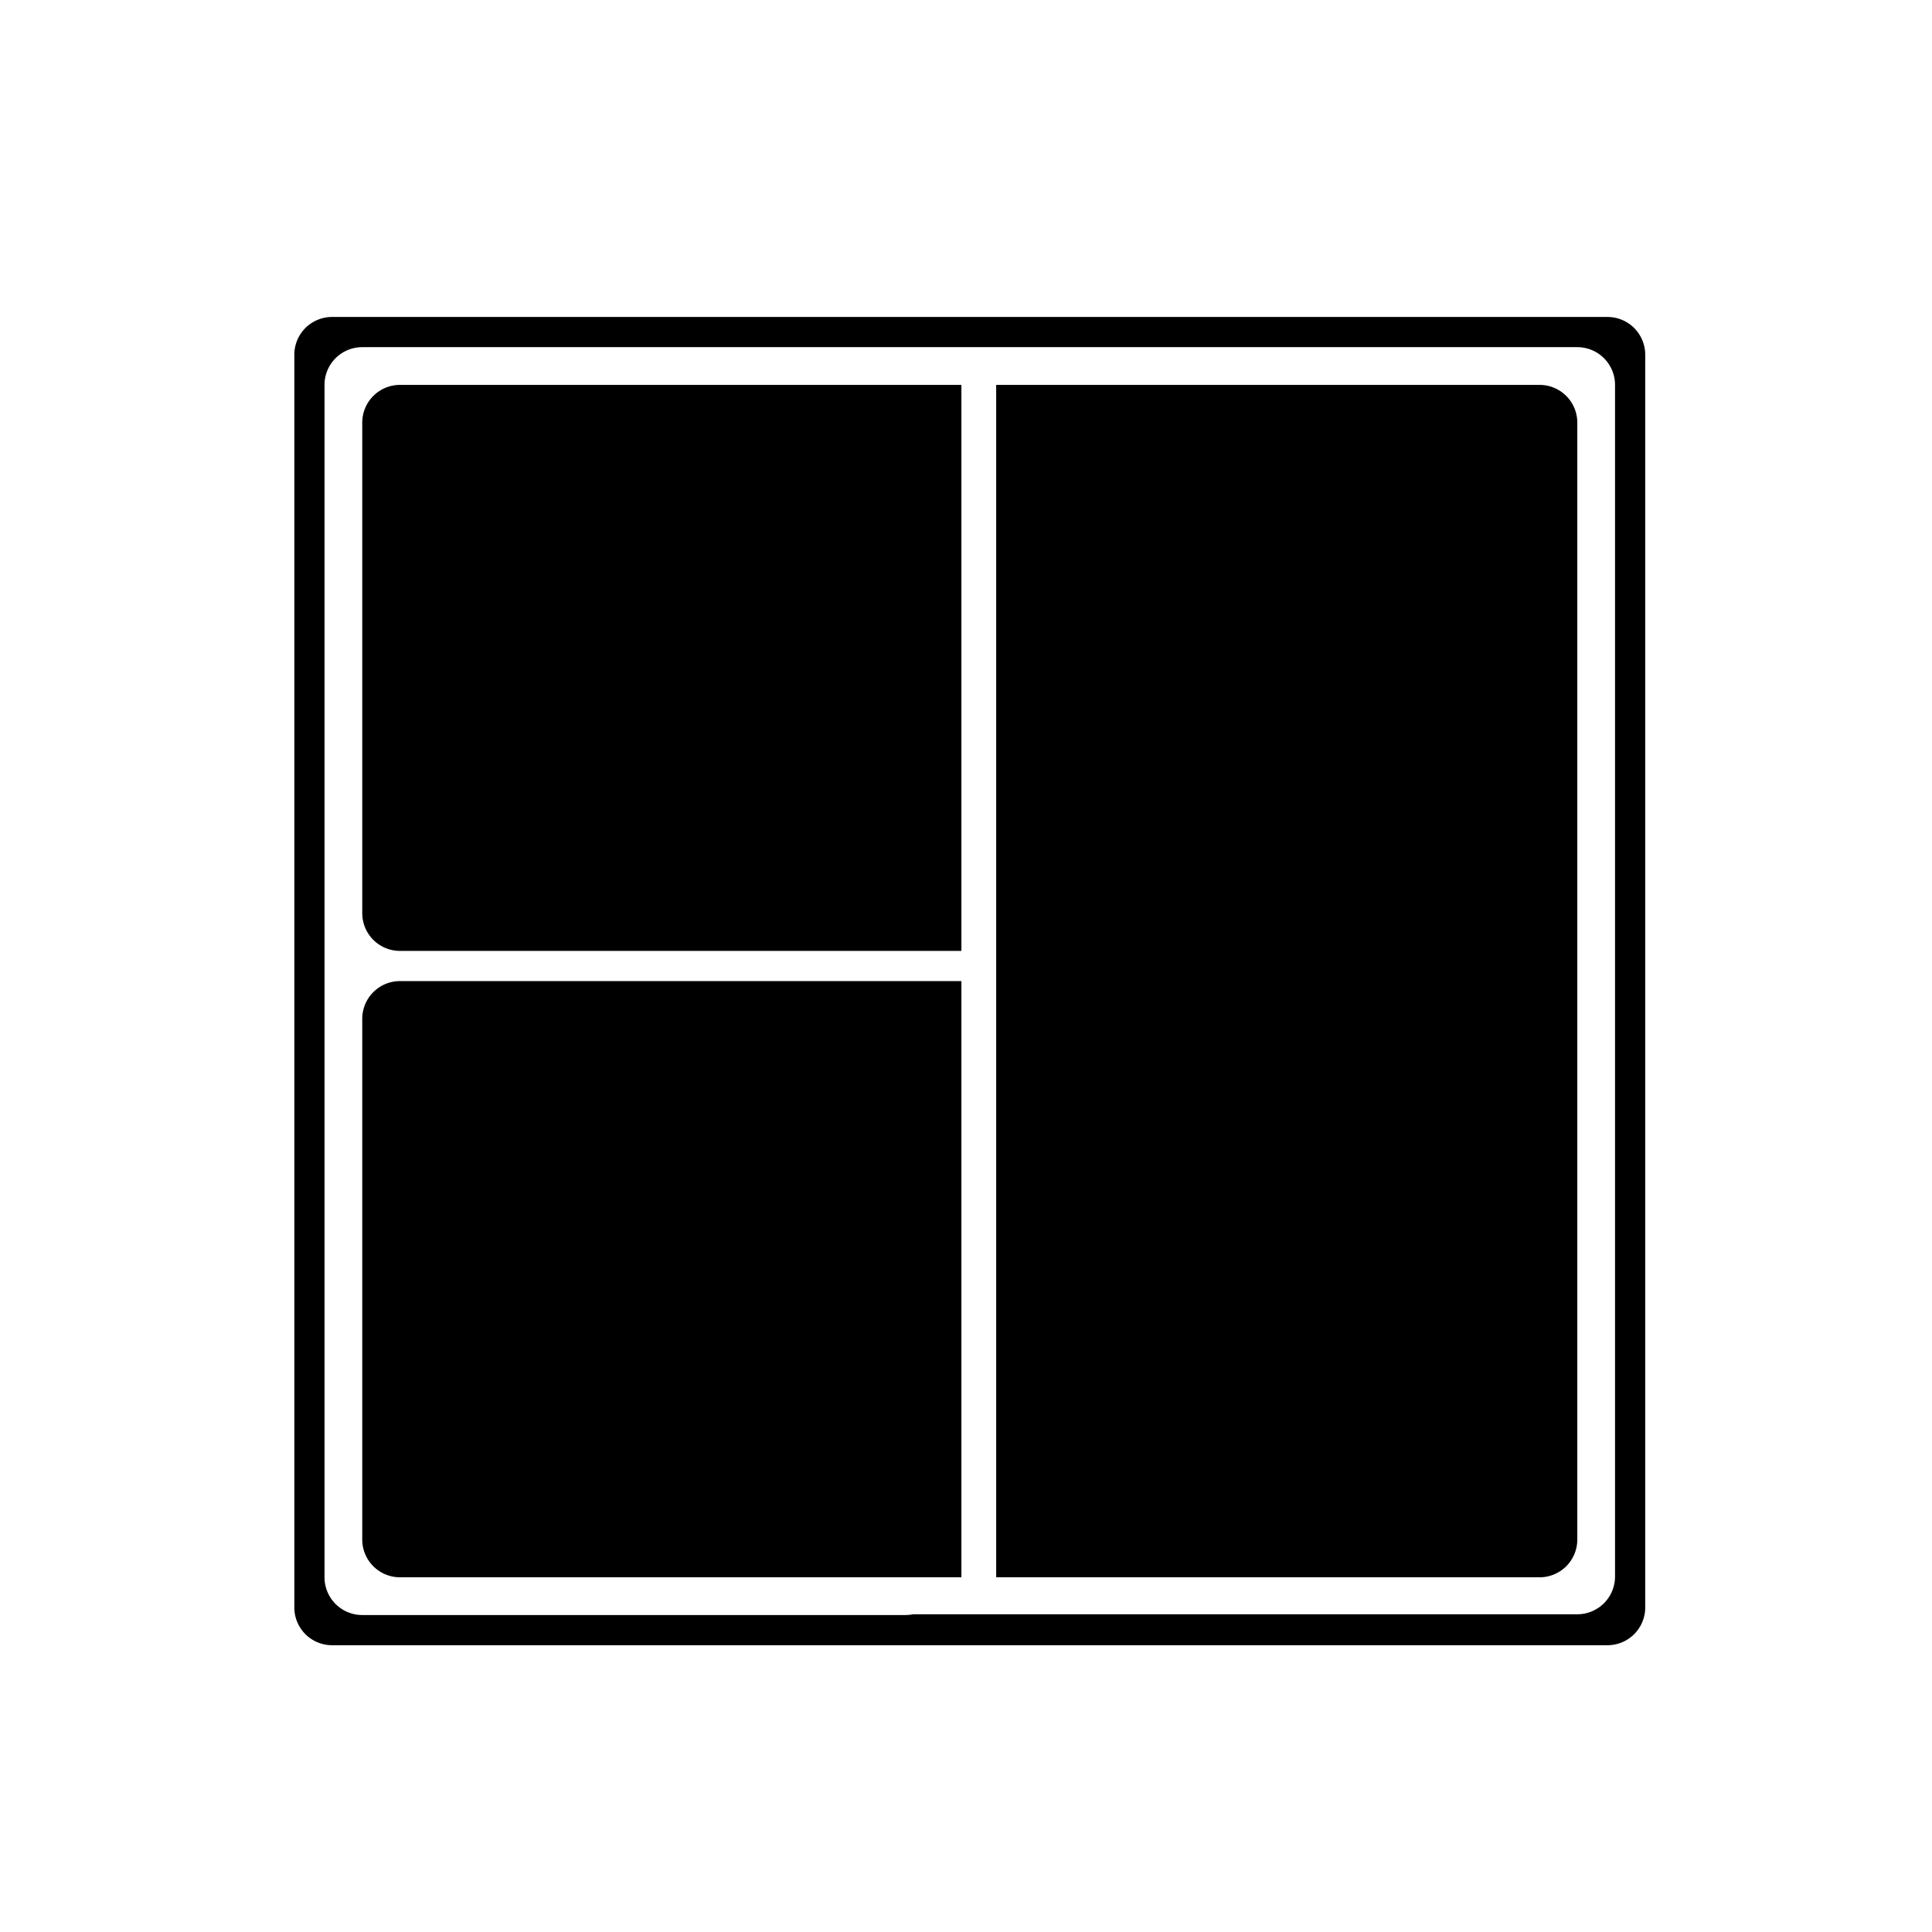 <svg  viewBox="0 0 1024 1024"><path d="M484 855.6h352a20 20 0 0 0 20-20V204a20 20 0 0 0-20-20H192a20 20 0 0 0-20 20v632a20 20 0 0 0 20 20h288a22.76 22.76 0 0 0 4-.4zM176 168h676a20 20 0 0 1 20 20v664a20 20 0 0 1-20 20H176a20 20 0 0 1-20-20V188a20 20 0 0 1 20-20z"/><path d="M528 204h288a20 20 0 0 1 20 20v592a20 20 0 0 1-20 20H528z"/><path d="M592 444h188v48H592zm0 92h188v48H592z"/><path d="M212 204h297.56v300H212a20 20 0 0 1-20-20V224a20 20 0 0 1 20-20z"/><path d="M212 520h297.56v316H212a20 20 0 0 1-20-20V540a20 20 0 0 1 20-20z"/><path d="M328 336v-68h48v68h68v48h-68v72h-48v-72h-72v-48zM256 656h188v48H256z"/></svg>